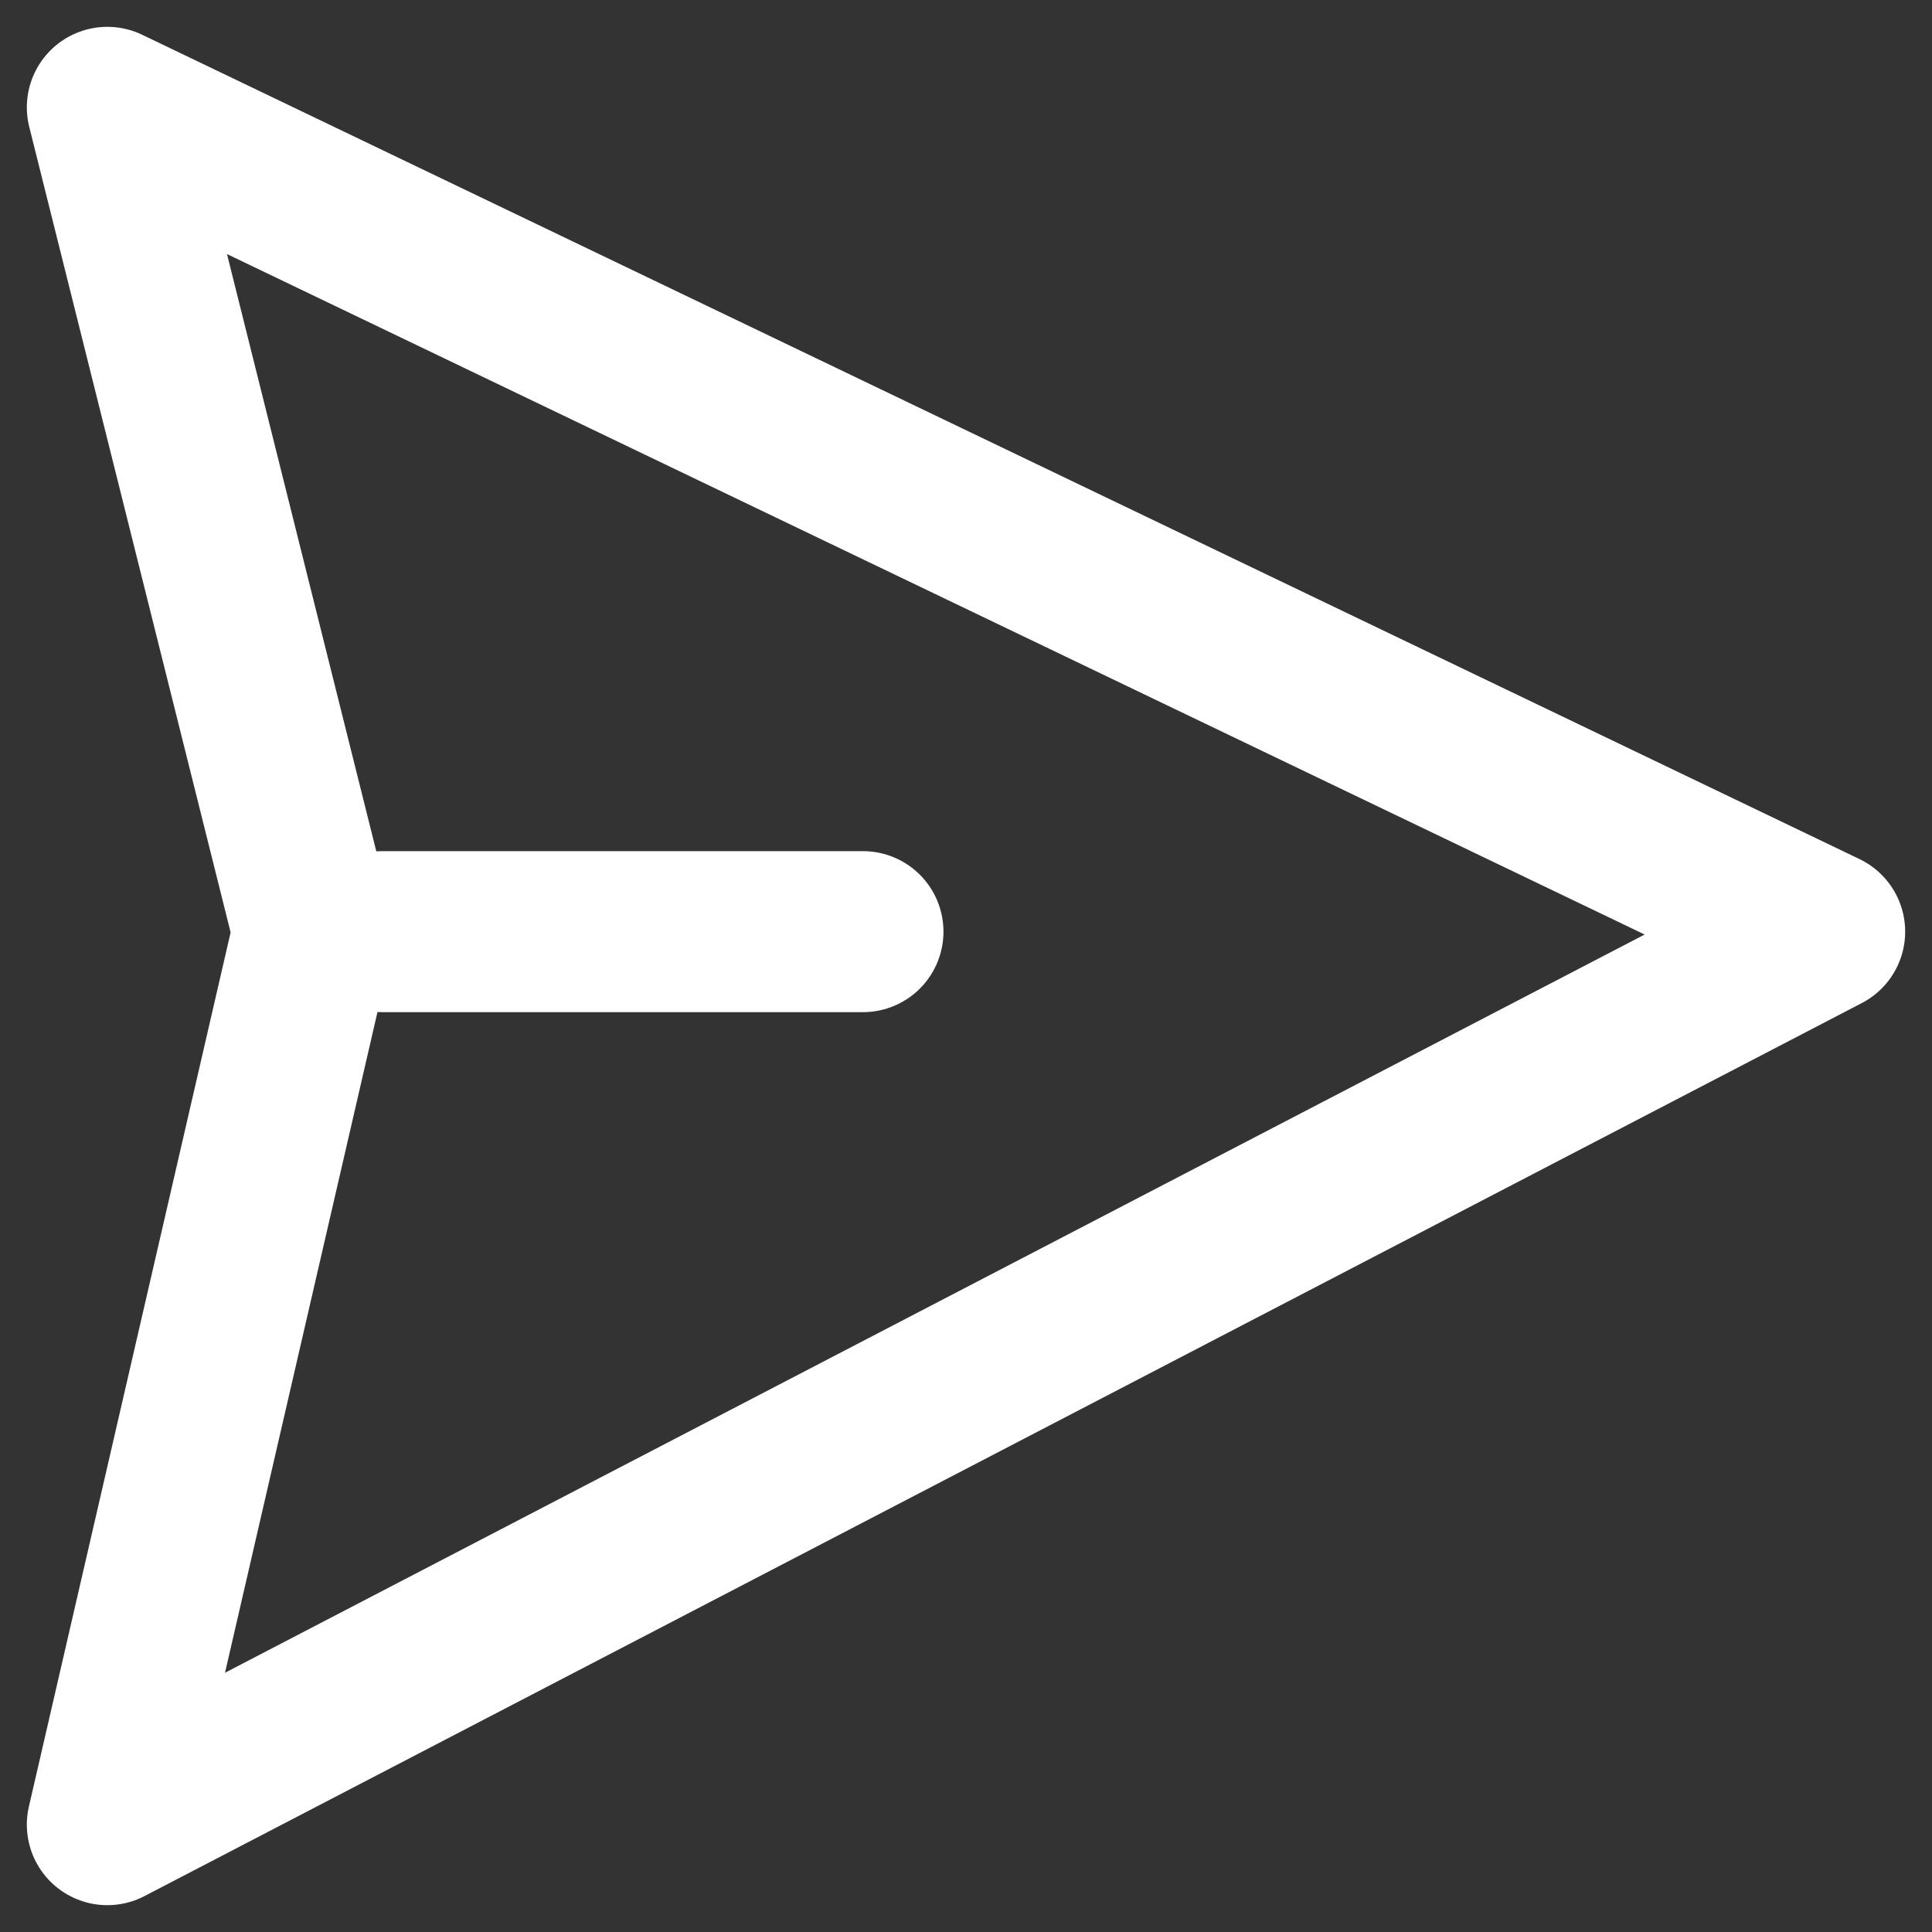 <svg width="18" height="18" viewBox="0 0 18 18" fill="none" xmlns="http://www.w3.org/2000/svg">
<rect x="0" y="0" width="18" height="18" fill="#333333" stroke="none"/>
<path d="M3.56 8.68H8.04M1 1L17 8.68L1 17L2.92 8.68L1 1Z" stroke="white" stroke-width="1.5" stroke-linecap="round" stroke-linejoin="round"/>
</svg>
